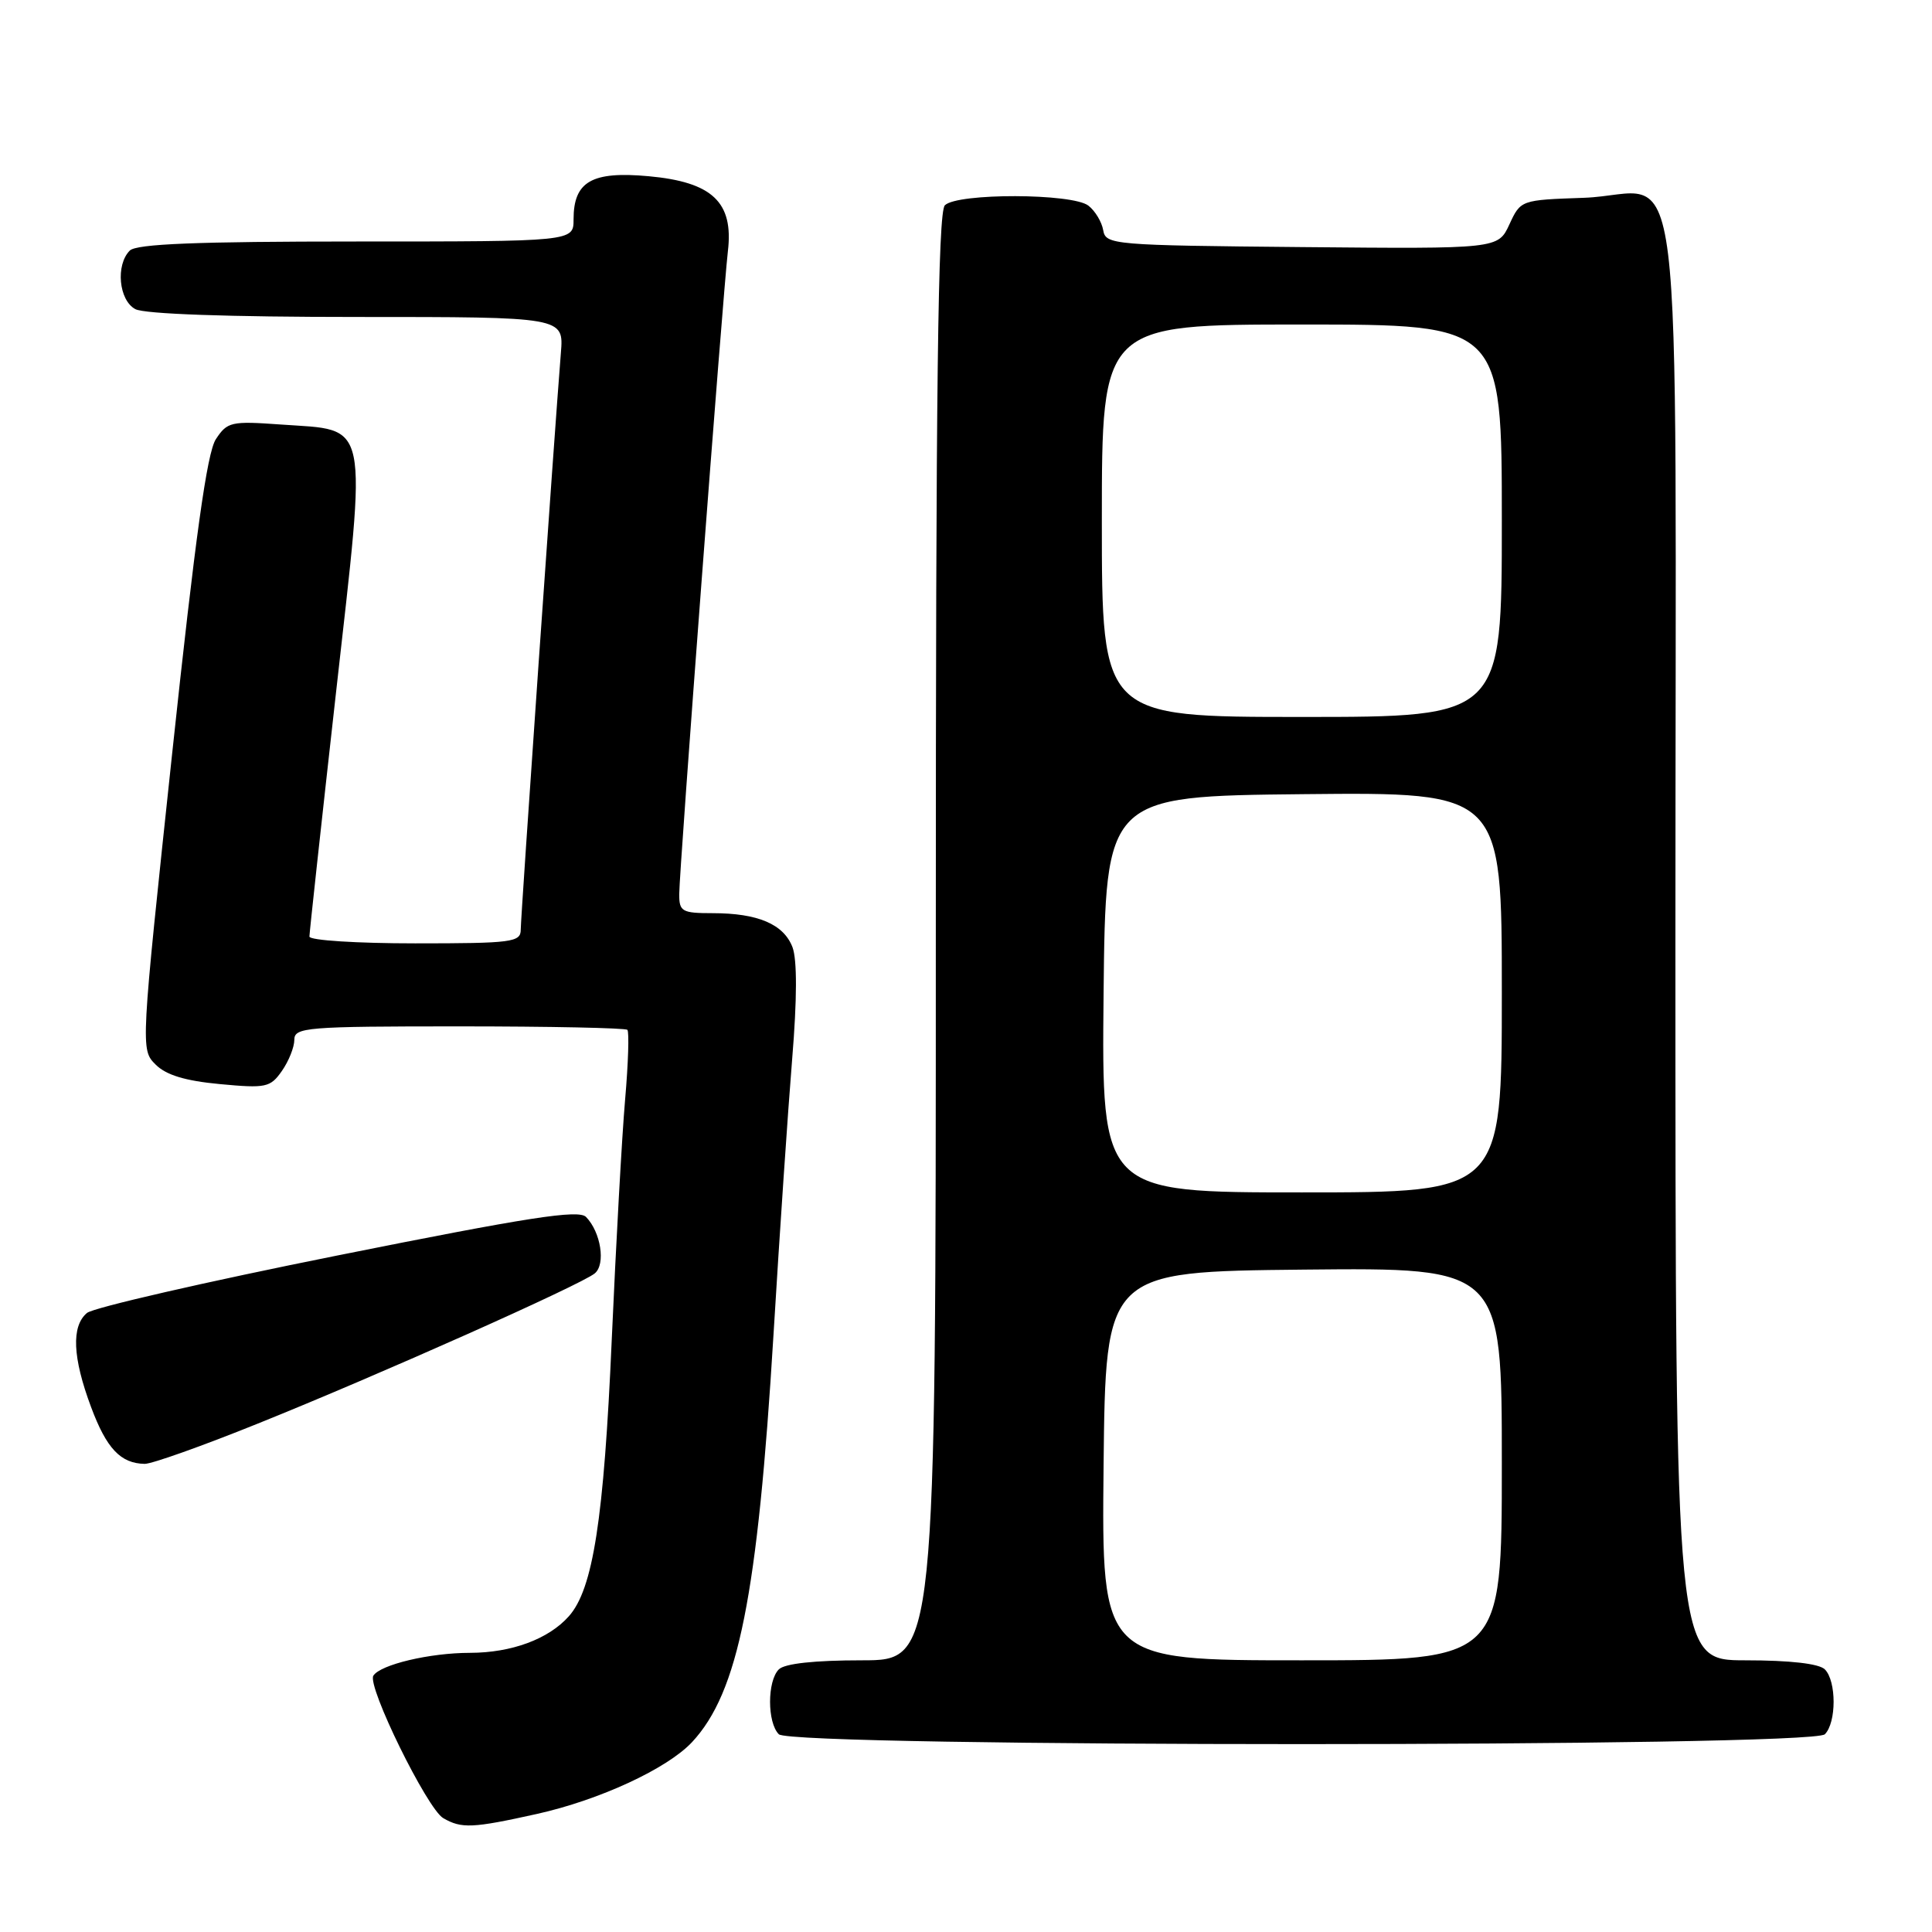 <?xml version="1.0" encoding="UTF-8" standalone="no"?>
<!DOCTYPE svg PUBLIC "-//W3C//DTD SVG 1.1//EN" "http://www.w3.org/Graphics/SVG/1.1/DTD/svg11.dtd" >
<svg xmlns="http://www.w3.org/2000/svg" xmlns:xlink="http://www.w3.org/1999/xlink" version="1.1" viewBox="0 0 256 256">
 <g >
 <path fill="currentColor"
d=" M 71.13 240.36 C 79.45 238.51 88.42 234.35 91.70 230.84 C 97.84 224.25 100.39 211.48 102.49 176.89 C 103.30 163.48 104.42 147.00 104.97 140.28 C 105.62 132.36 105.63 127.17 105.01 125.51 C 103.84 122.46 100.43 121.00 94.43 121.00 C 90.38 121.00 90.00 120.79 90.00 118.51 C 90.00 115.34 95.79 38.93 96.45 33.28 C 97.22 26.79 94.39 24.12 85.95 23.35 C 78.41 22.66 76.00 24.05 76.00 29.07 C 76.00 32.00 76.00 32.00 47.20 32.00 C 26.13 32.00 18.08 32.32 17.20 33.20 C 15.30 35.10 15.74 39.79 17.93 40.96 C 19.13 41.61 30.30 42.00 47.29 42.00 C 74.71 42.00 74.71 42.00 74.32 46.75 C 73.47 57.28 69.00 121.48 69.00 123.18 C 69.00 124.85 67.88 125.00 55.00 125.00 C 47.30 125.00 41.00 124.60 41.00 124.10 C 41.00 123.61 42.58 109.12 44.51 91.89 C 48.65 54.99 49.08 57.10 37.20 56.25 C 30.62 55.78 30.12 55.89 28.60 58.20 C 27.43 60.00 25.88 71.10 22.81 99.86 C 18.64 138.96 18.63 139.07 20.61 141.05 C 22.00 142.45 24.54 143.22 29.15 143.65 C 35.24 144.22 35.82 144.10 37.35 141.91 C 38.26 140.61 39.00 138.76 39.00 137.78 C 39.00 136.13 40.58 136.00 60.83 136.00 C 72.84 136.00 82.87 136.21 83.13 136.46 C 83.38 136.71 83.25 140.88 82.83 145.71 C 82.41 150.55 81.62 164.85 81.06 177.50 C 80.02 201.32 78.58 210.57 75.37 214.17 C 72.68 217.19 67.79 219.00 62.28 219.01 C 56.94 219.01 50.39 220.57 49.47 222.04 C 48.62 223.42 56.60 239.67 58.73 240.91 C 61.15 242.32 62.62 242.25 71.13 240.36 Z  M 241.80 229.80 C 243.35 228.25 243.35 222.75 241.80 221.20 C 241.04 220.44 237.20 220.00 231.30 220.00 C 222.00 220.00 222.00 220.00 222.00 124.65 C 222.00 13.85 223.46 25.73 209.87 26.21 C 201.51 26.50 201.50 26.50 200.00 29.74 C 198.50 32.98 198.50 32.98 172.51 32.74 C 147.41 32.51 146.51 32.43 146.18 30.50 C 145.99 29.40 145.11 27.94 144.22 27.25 C 142.10 25.60 126.84 25.56 125.20 27.20 C 124.28 28.12 124.00 51.02 124.00 124.20 C 124.00 220.00 124.00 220.00 114.20 220.00 C 107.91 220.00 103.97 220.43 103.20 221.20 C 101.65 222.75 101.65 228.25 103.20 229.80 C 104.94 231.54 240.06 231.54 241.80 229.80 Z  M 34.17 188.63 C 50.14 182.21 76.98 170.24 78.81 168.73 C 80.28 167.52 79.62 163.27 77.65 161.25 C 76.67 160.25 70.04 161.28 44.75 166.35 C 27.32 169.84 12.38 173.27 11.53 173.97 C 9.43 175.72 9.61 179.88 12.07 186.45 C 14.12 191.95 15.98 193.91 19.17 193.97 C 20.09 193.99 26.84 191.59 34.17 188.63 Z  M 146.23 194.25 C 146.50 168.50 146.50 168.50 172.75 168.23 C 199.00 167.97 199.00 167.97 199.00 193.98 C 199.00 220.00 199.00 220.00 172.48 220.00 C 145.97 220.00 145.97 220.00 146.23 194.25 Z  M 146.23 131.75 C 146.50 105.50 146.50 105.50 172.75 105.23 C 199.00 104.97 199.00 104.97 199.00 131.48 C 199.00 158.00 199.00 158.00 172.48 158.00 C 145.97 158.00 145.97 158.00 146.23 131.75 Z  M 146.00 69.00 C 146.00 43.00 146.00 43.00 172.50 43.00 C 199.00 43.00 199.00 43.00 199.00 69.00 C 199.00 95.00 199.00 95.00 172.50 95.00 C 146.00 95.00 146.00 95.00 146.00 69.00 Z "/>
</g>
</svg>